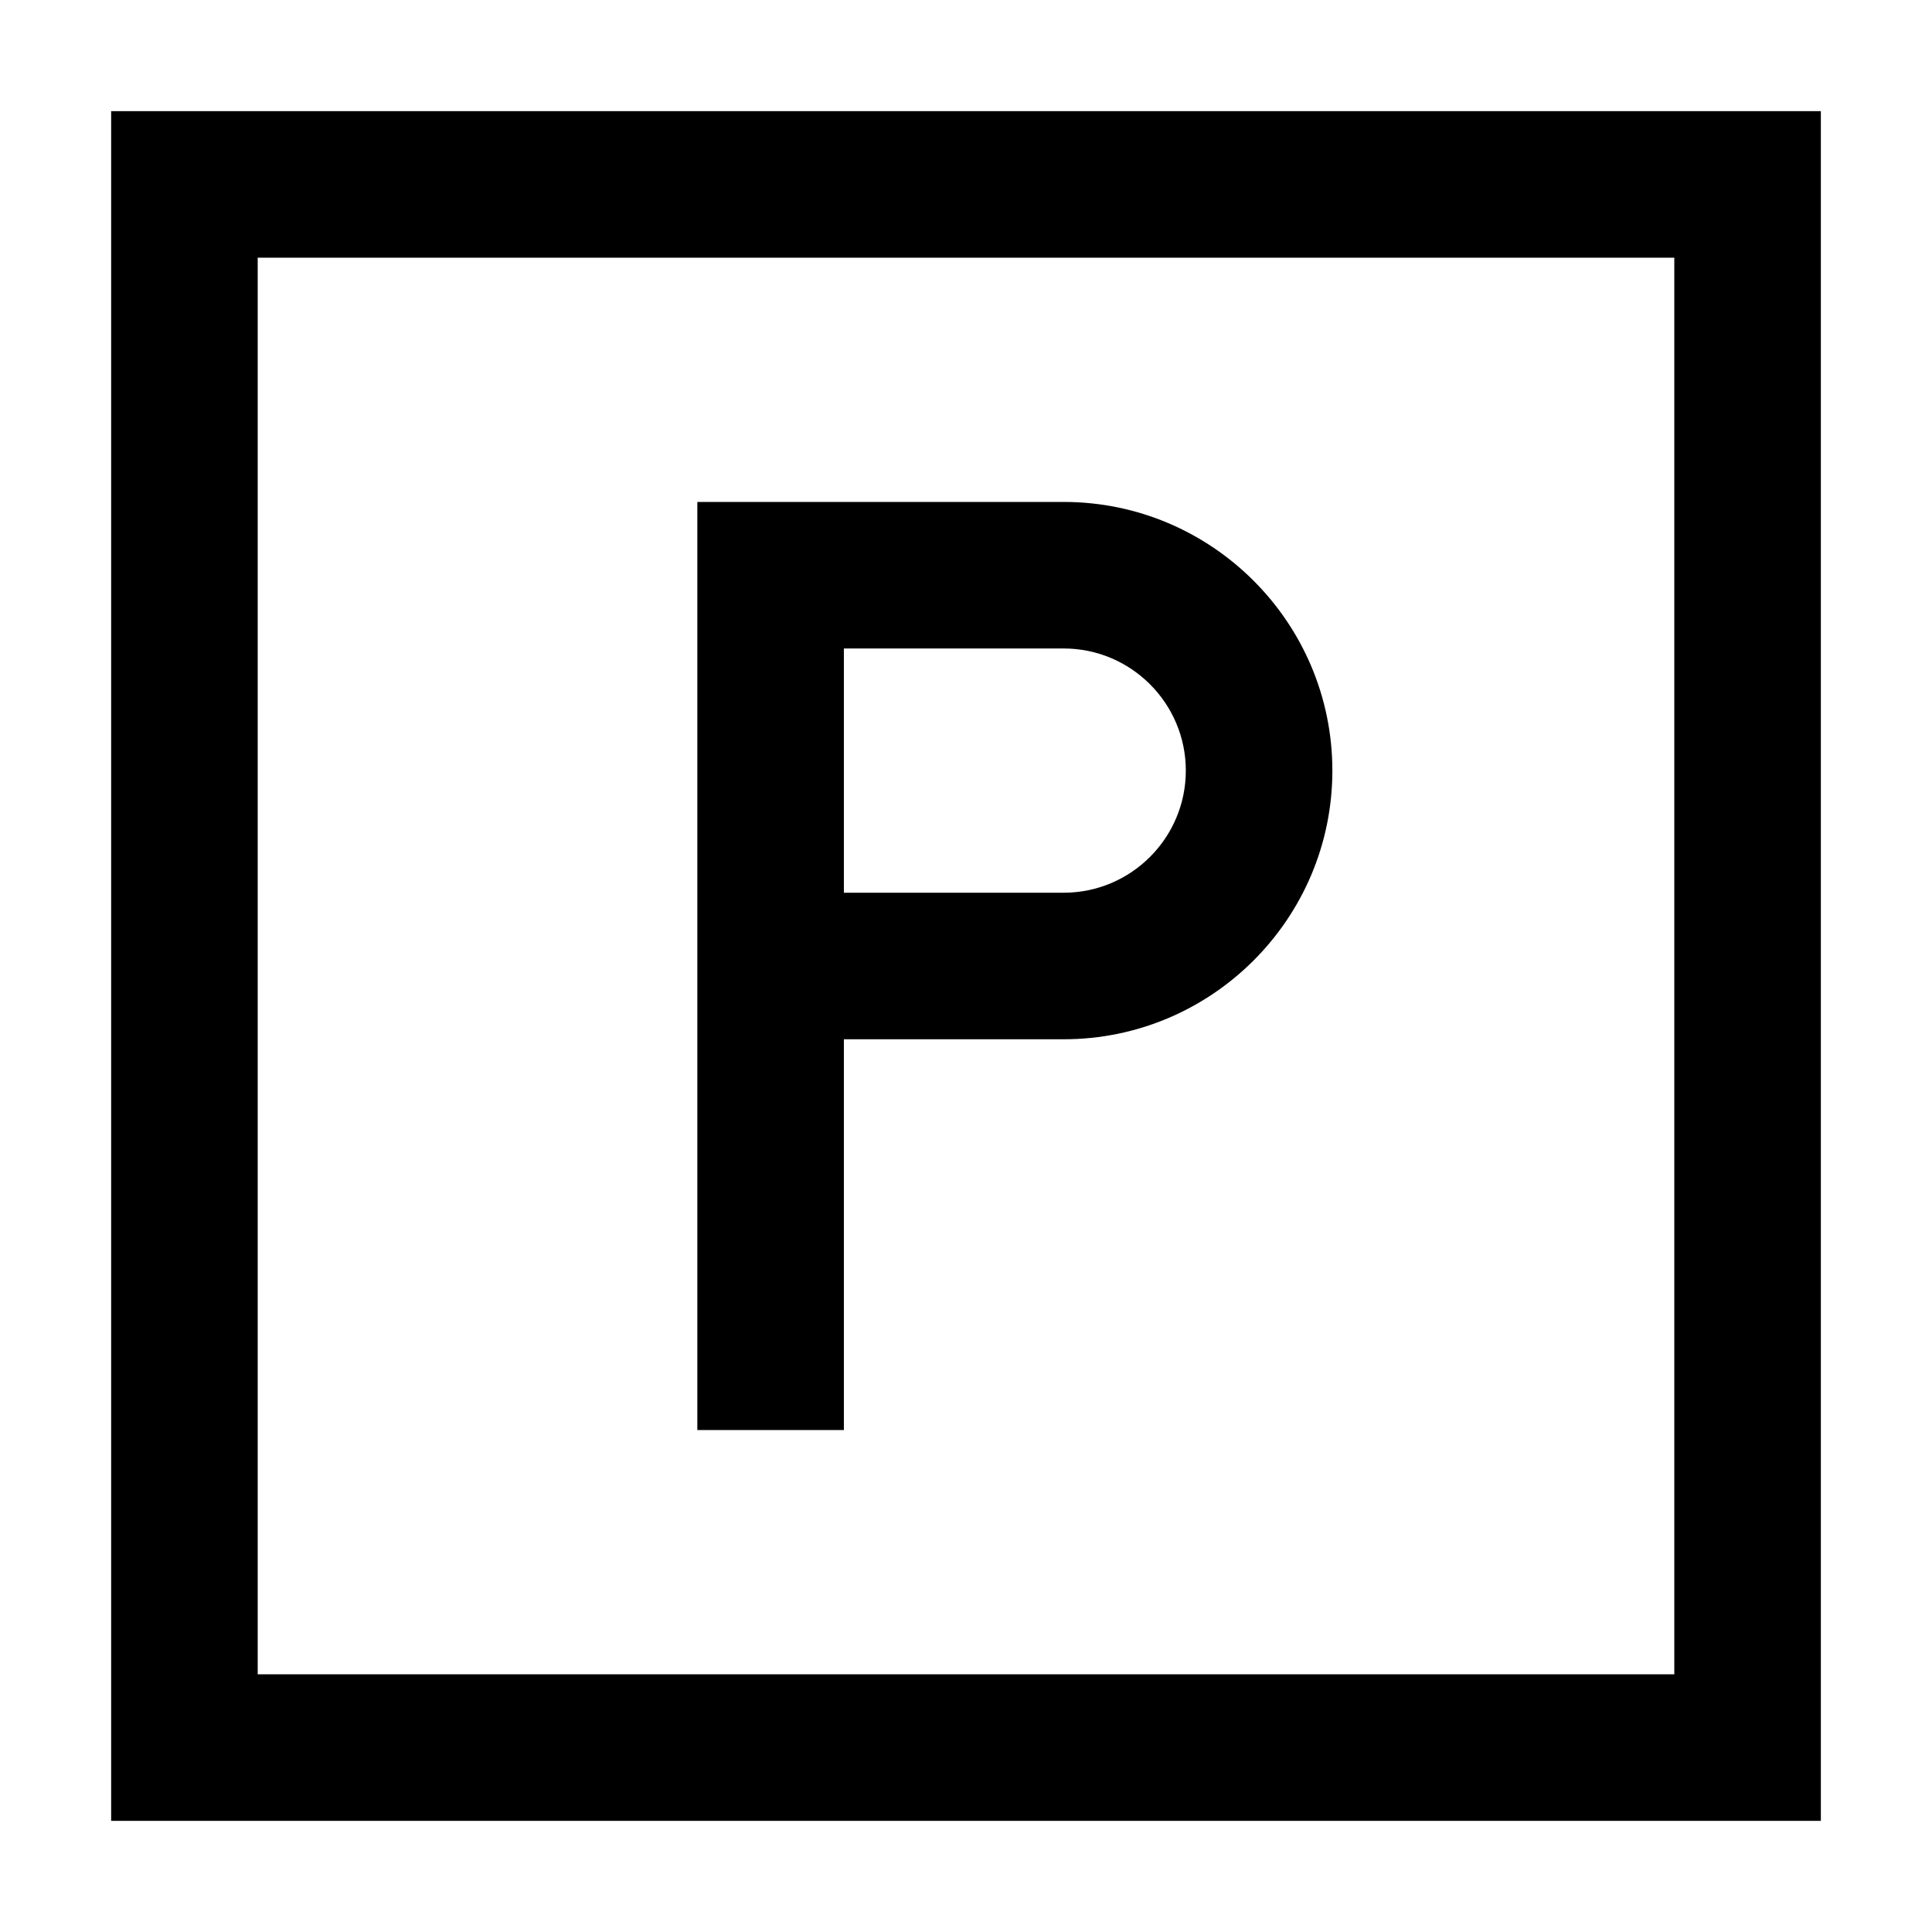 <svg class="icon" style="width:1em;height:1em;vertical-align:middle" viewBox="0 0 1024 1024" xmlns="http://www.w3.org/2000/svg" overflow="hidden"><path d="M58.912 58.912v906.176h906.176V58.912H58.912zm828.504 828.504H136.584V136.584h750.832v750.832z"/><path d="M447.273 550.836h116.509c78.518 0 142.399-63.88 142.399-142.4s-63.88-142.398-142.4-142.398h-194.18v491.924h77.672V550.836zm0-207.126h116.509c35.687 0 64.726 29.04 64.726 64.727s-29.039 64.727-64.726 64.727H447.273V343.71z"/></svg>